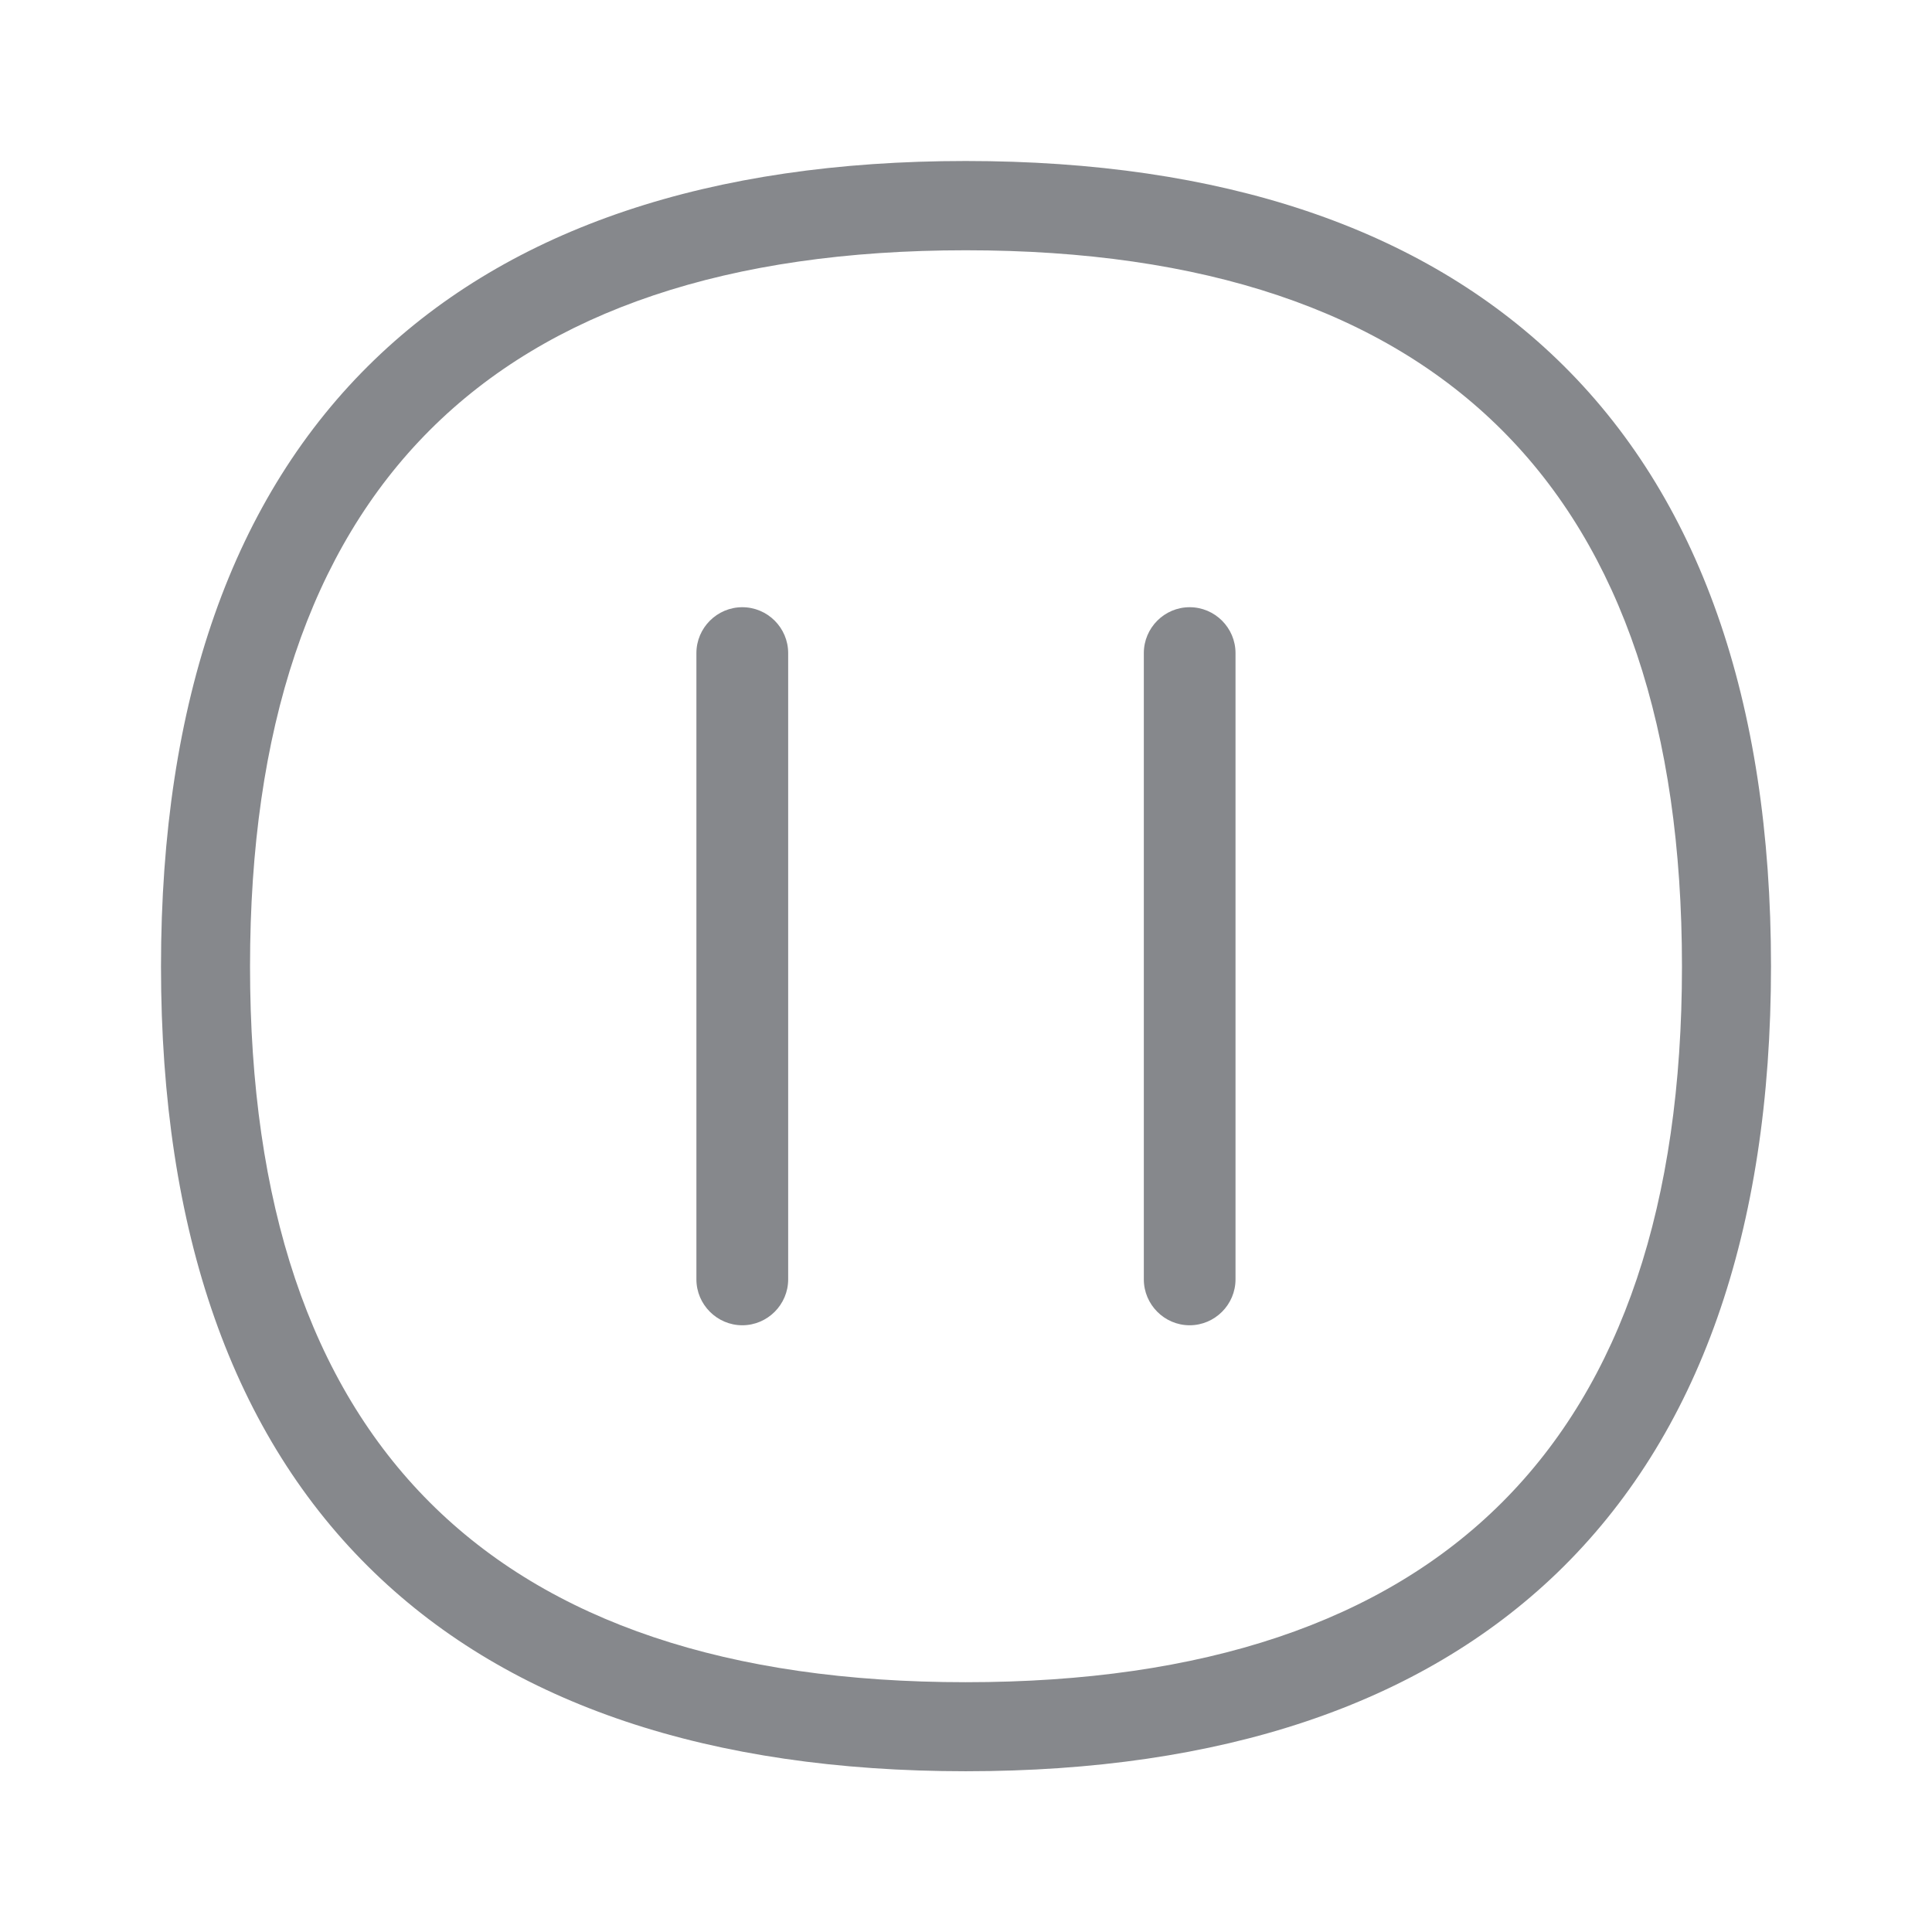 <svg width="24" height="24" viewBox="0 0 24 24" fill="none" xmlns="http://www.w3.org/2000/svg">
<path d="M11.997 22.003C8.82 22.003 6.349 21.174 4.653 19.538C2.892 17.842 2 15.309 2 12.006C2 8.703 2.892 6.166 4.653 4.468C6.349 2.832 8.822 2 11.997 2C15.175 2 17.645 2.829 19.344 4.465C21.108 6.164 22 8.7 22 12.003C22 15.306 21.105 17.839 19.344 19.538C17.645 21.174 15.175 22.003 11.997 22.003ZM11.997 3.109C6.098 3.109 3.106 6.101 3.106 12.006C3.106 17.905 6.098 20.897 11.997 20.897C17.899 20.897 20.894 17.905 20.894 12.006C20.894 6.104 17.899 3.109 11.997 3.109Z" fill="#86888C"/>
<path d="M9.221 16.463C8.908 16.463 8.651 16.206 8.651 15.893V8.113C8.651 7.799 8.908 7.543 9.221 7.543C9.535 7.543 9.791 7.799 9.791 8.113V15.893C9.791 16.206 9.535 16.463 9.221 16.463ZM14.778 16.463C14.465 16.463 14.209 16.206 14.209 15.893V8.113C14.209 7.799 14.465 7.543 14.778 7.543C15.092 7.543 15.348 7.799 15.348 8.113V15.893C15.348 16.206 15.092 16.463 14.778 16.463Z" fill="#86888C"/>
</svg>
